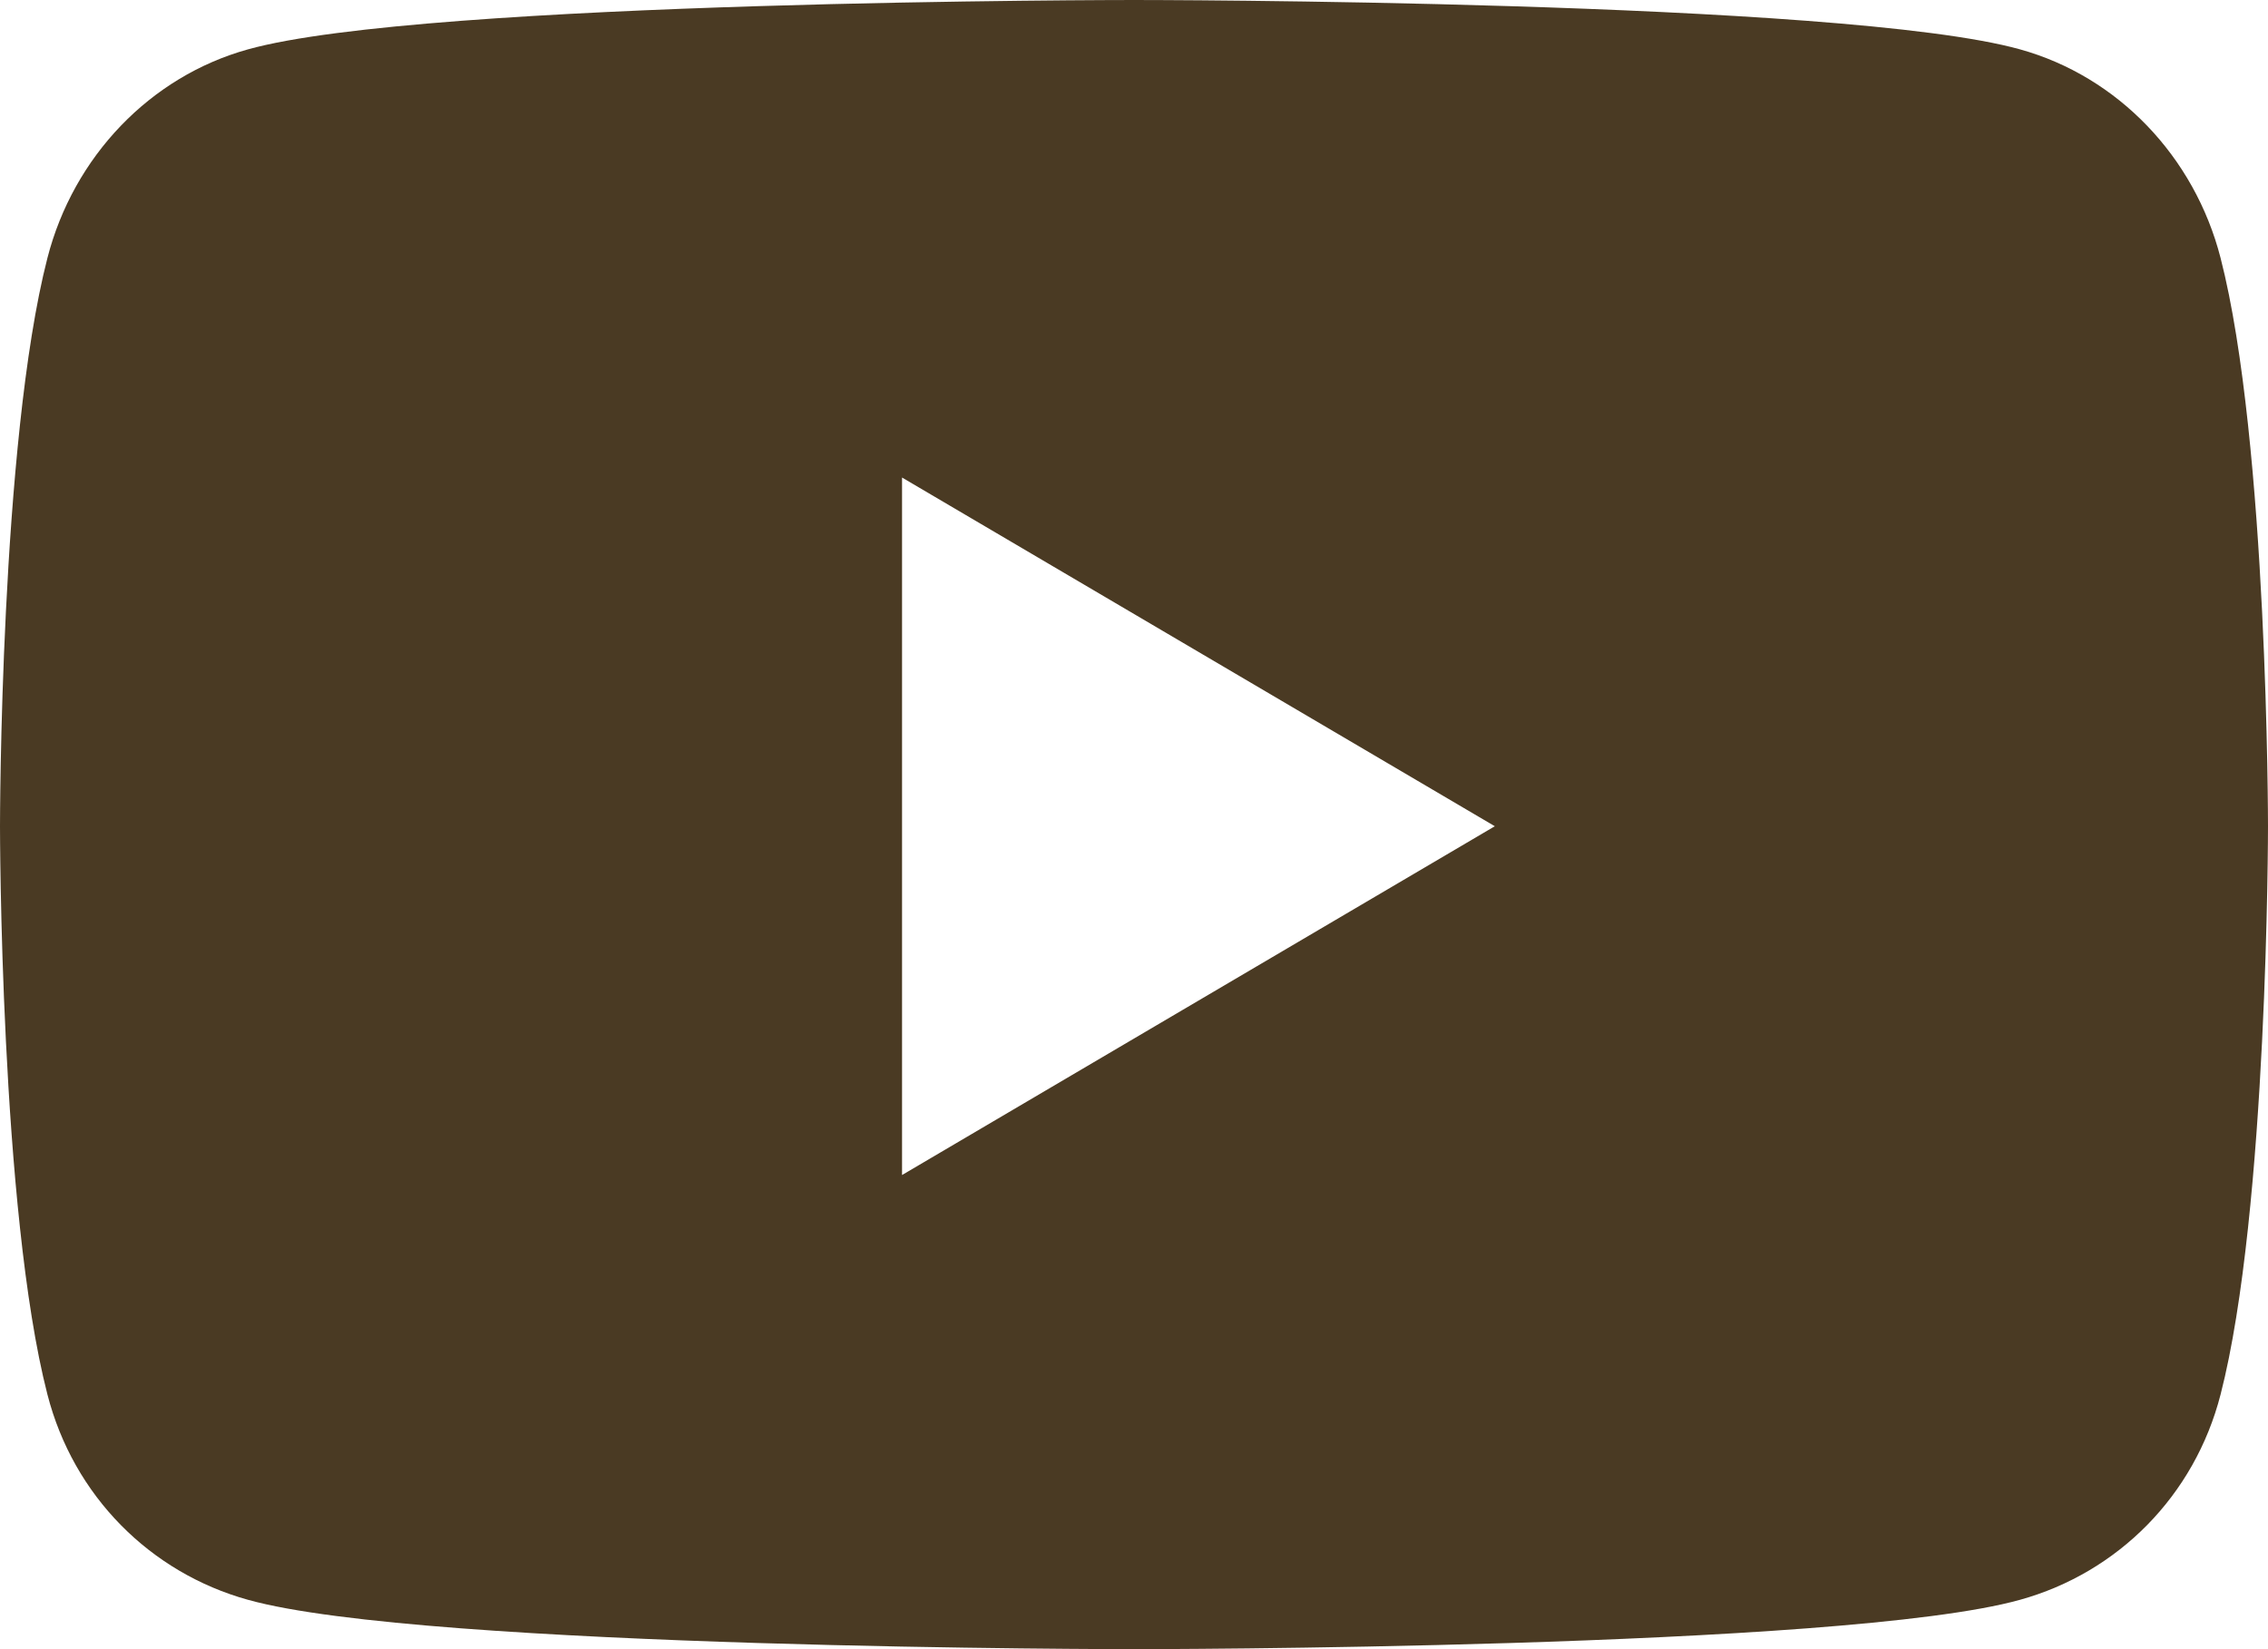 <svg width="22" height="16" viewBox="0 0 22 16" fill="none" xmlns="http://www.w3.org/2000/svg">
<path d="M21.54 2.503C21.287 1.518 20.542 0.742 19.595 0.479C17.88 0 11 0 11 0C11 0 4.12 0 2.405 0.479C1.458 0.742 0.713 1.518 0.46 2.503C0 4.29 0 8.016 0 8.016C0 8.016 0 11.743 0.46 13.529C0.713 14.514 1.458 15.258 2.405 15.521C4.12 16 11 16 11 16C11 16 17.88 16 19.595 15.521C20.542 15.258 21.287 14.514 21.54 13.529C22 11.743 22 8.016 22 8.016C22 8.016 22 4.29 21.54 2.503ZM8.75 11.4V4.633L14.5 8.016L8.75 11.4Z" fill="#4A3A23"/>
</svg>
